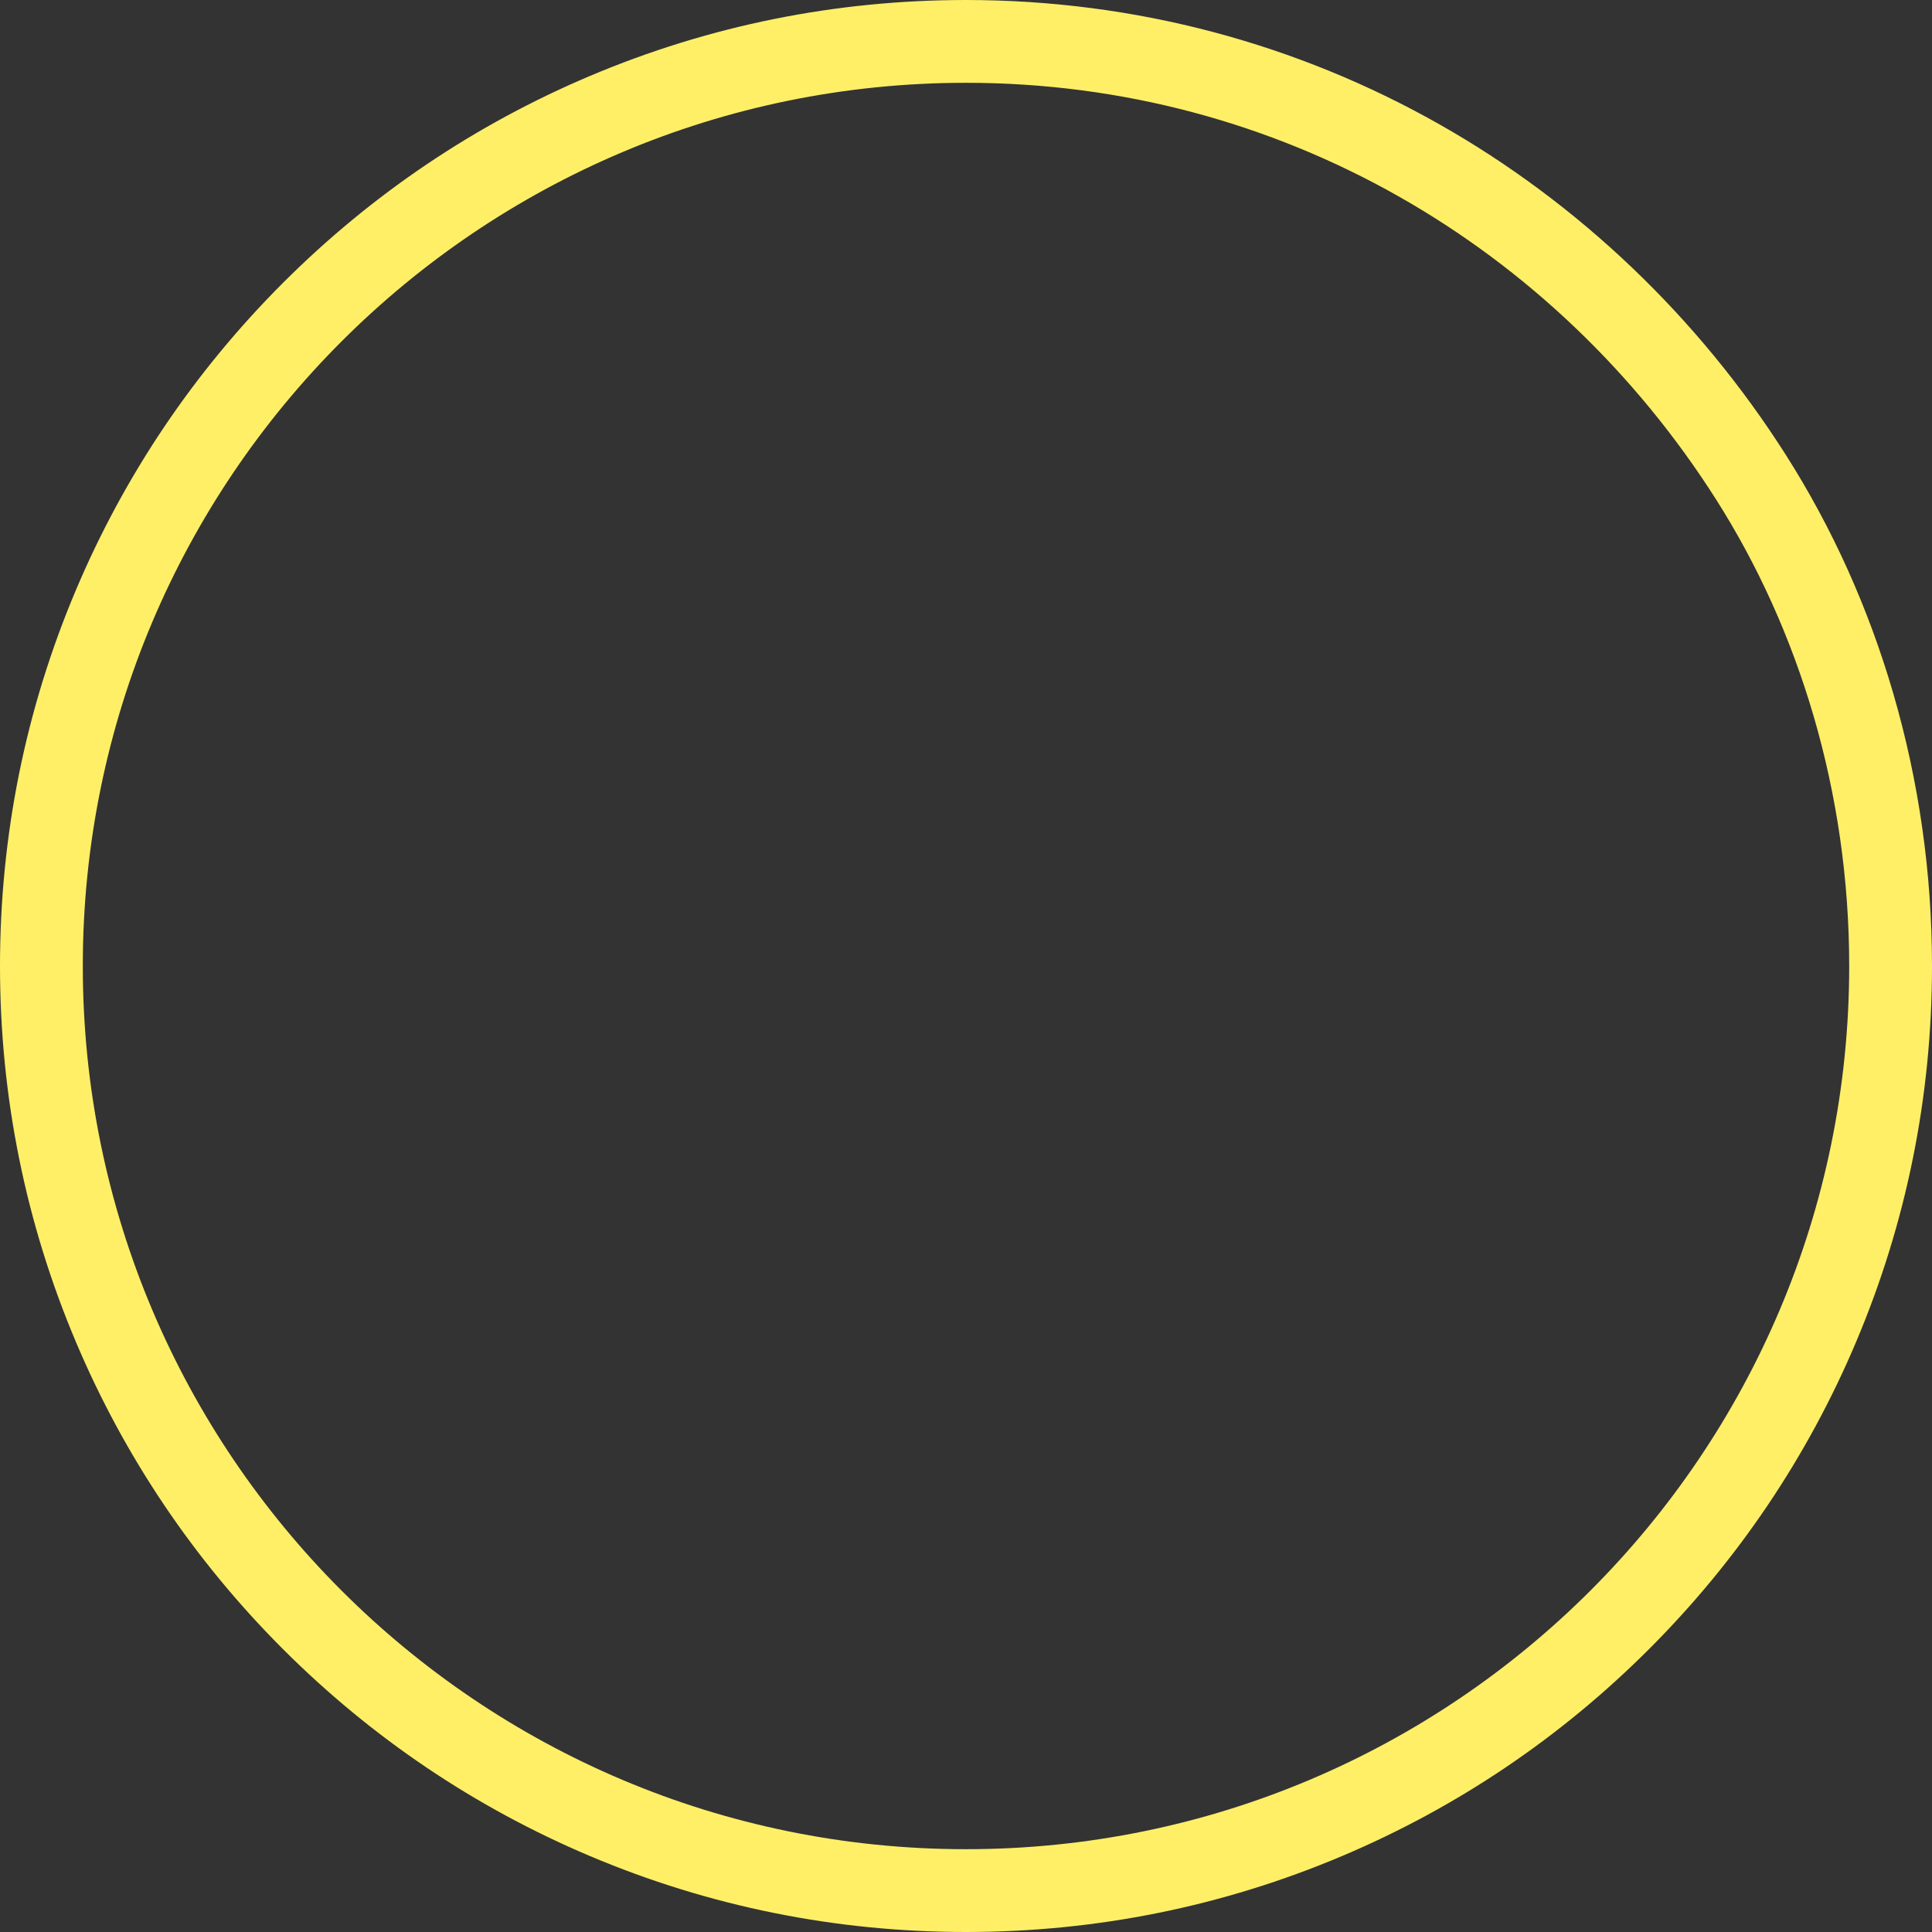 <svg xmlns="http://www.w3.org/2000/svg" width="70" height="70" viewBox="0 0 70 70">
    <rect x="0" y="0" width="70" height="70" fill="#333333" stroke="none"/>
    <g transform="translate(-966 2952) rotate(-90)">
        <g transform="translate(2885 969)" fill="none">
            <path d="M32,0A32,32,0,0,1,48.9,59.176,31.609,31.609,0,0,1,32,64,32,32,0,0,1,32,0Z" stroke="none" />
            <path
                d="M 32 0 C 14.327 0 0 14.327 0 32 C 0 49.673 14.327 64 32 64 C 38.309 64 44.192 62.174 48.905 59.176 C 58.077 53.344 64 43.364 64 32 C 64 14.327 49.673 0 32 0 M 32 -3 C 36.724 -3 41.308 -2.074 45.625 -0.248 C 49.793 1.515 53.535 4.038 56.749 7.251 C 59.962 10.465 62.485 14.207 64.248 18.375 C 66.074 22.692 67 27.276 67 32 C 67 35.05 66.606 38.076 65.83 40.992 C 65.074 43.831 63.955 46.573 62.503 49.139 C 59.645 54.192 55.499 58.538 50.514 61.707 C 47.878 63.384 44.977 64.692 41.892 65.592 C 38.691 66.526 35.362 67 32 67 C 27.276 67 22.692 66.074 18.375 64.248 C 14.207 62.485 10.465 59.962 7.251 56.749 C 4.038 53.535 1.515 49.793 -0.248 45.625 C -2.074 41.308 -3 36.724 -3 32 C -3 27.276 -2.074 22.692 -0.248 18.375 C 1.515 14.207 4.038 10.465 7.251 7.251 C 10.465 4.038 14.207 1.515 18.375 -0.248 C 22.692 -2.074 27.276 -3 32 -3 Z"
                stroke="none" fill="#ffef67" />
        </g>
    </g>
</svg>